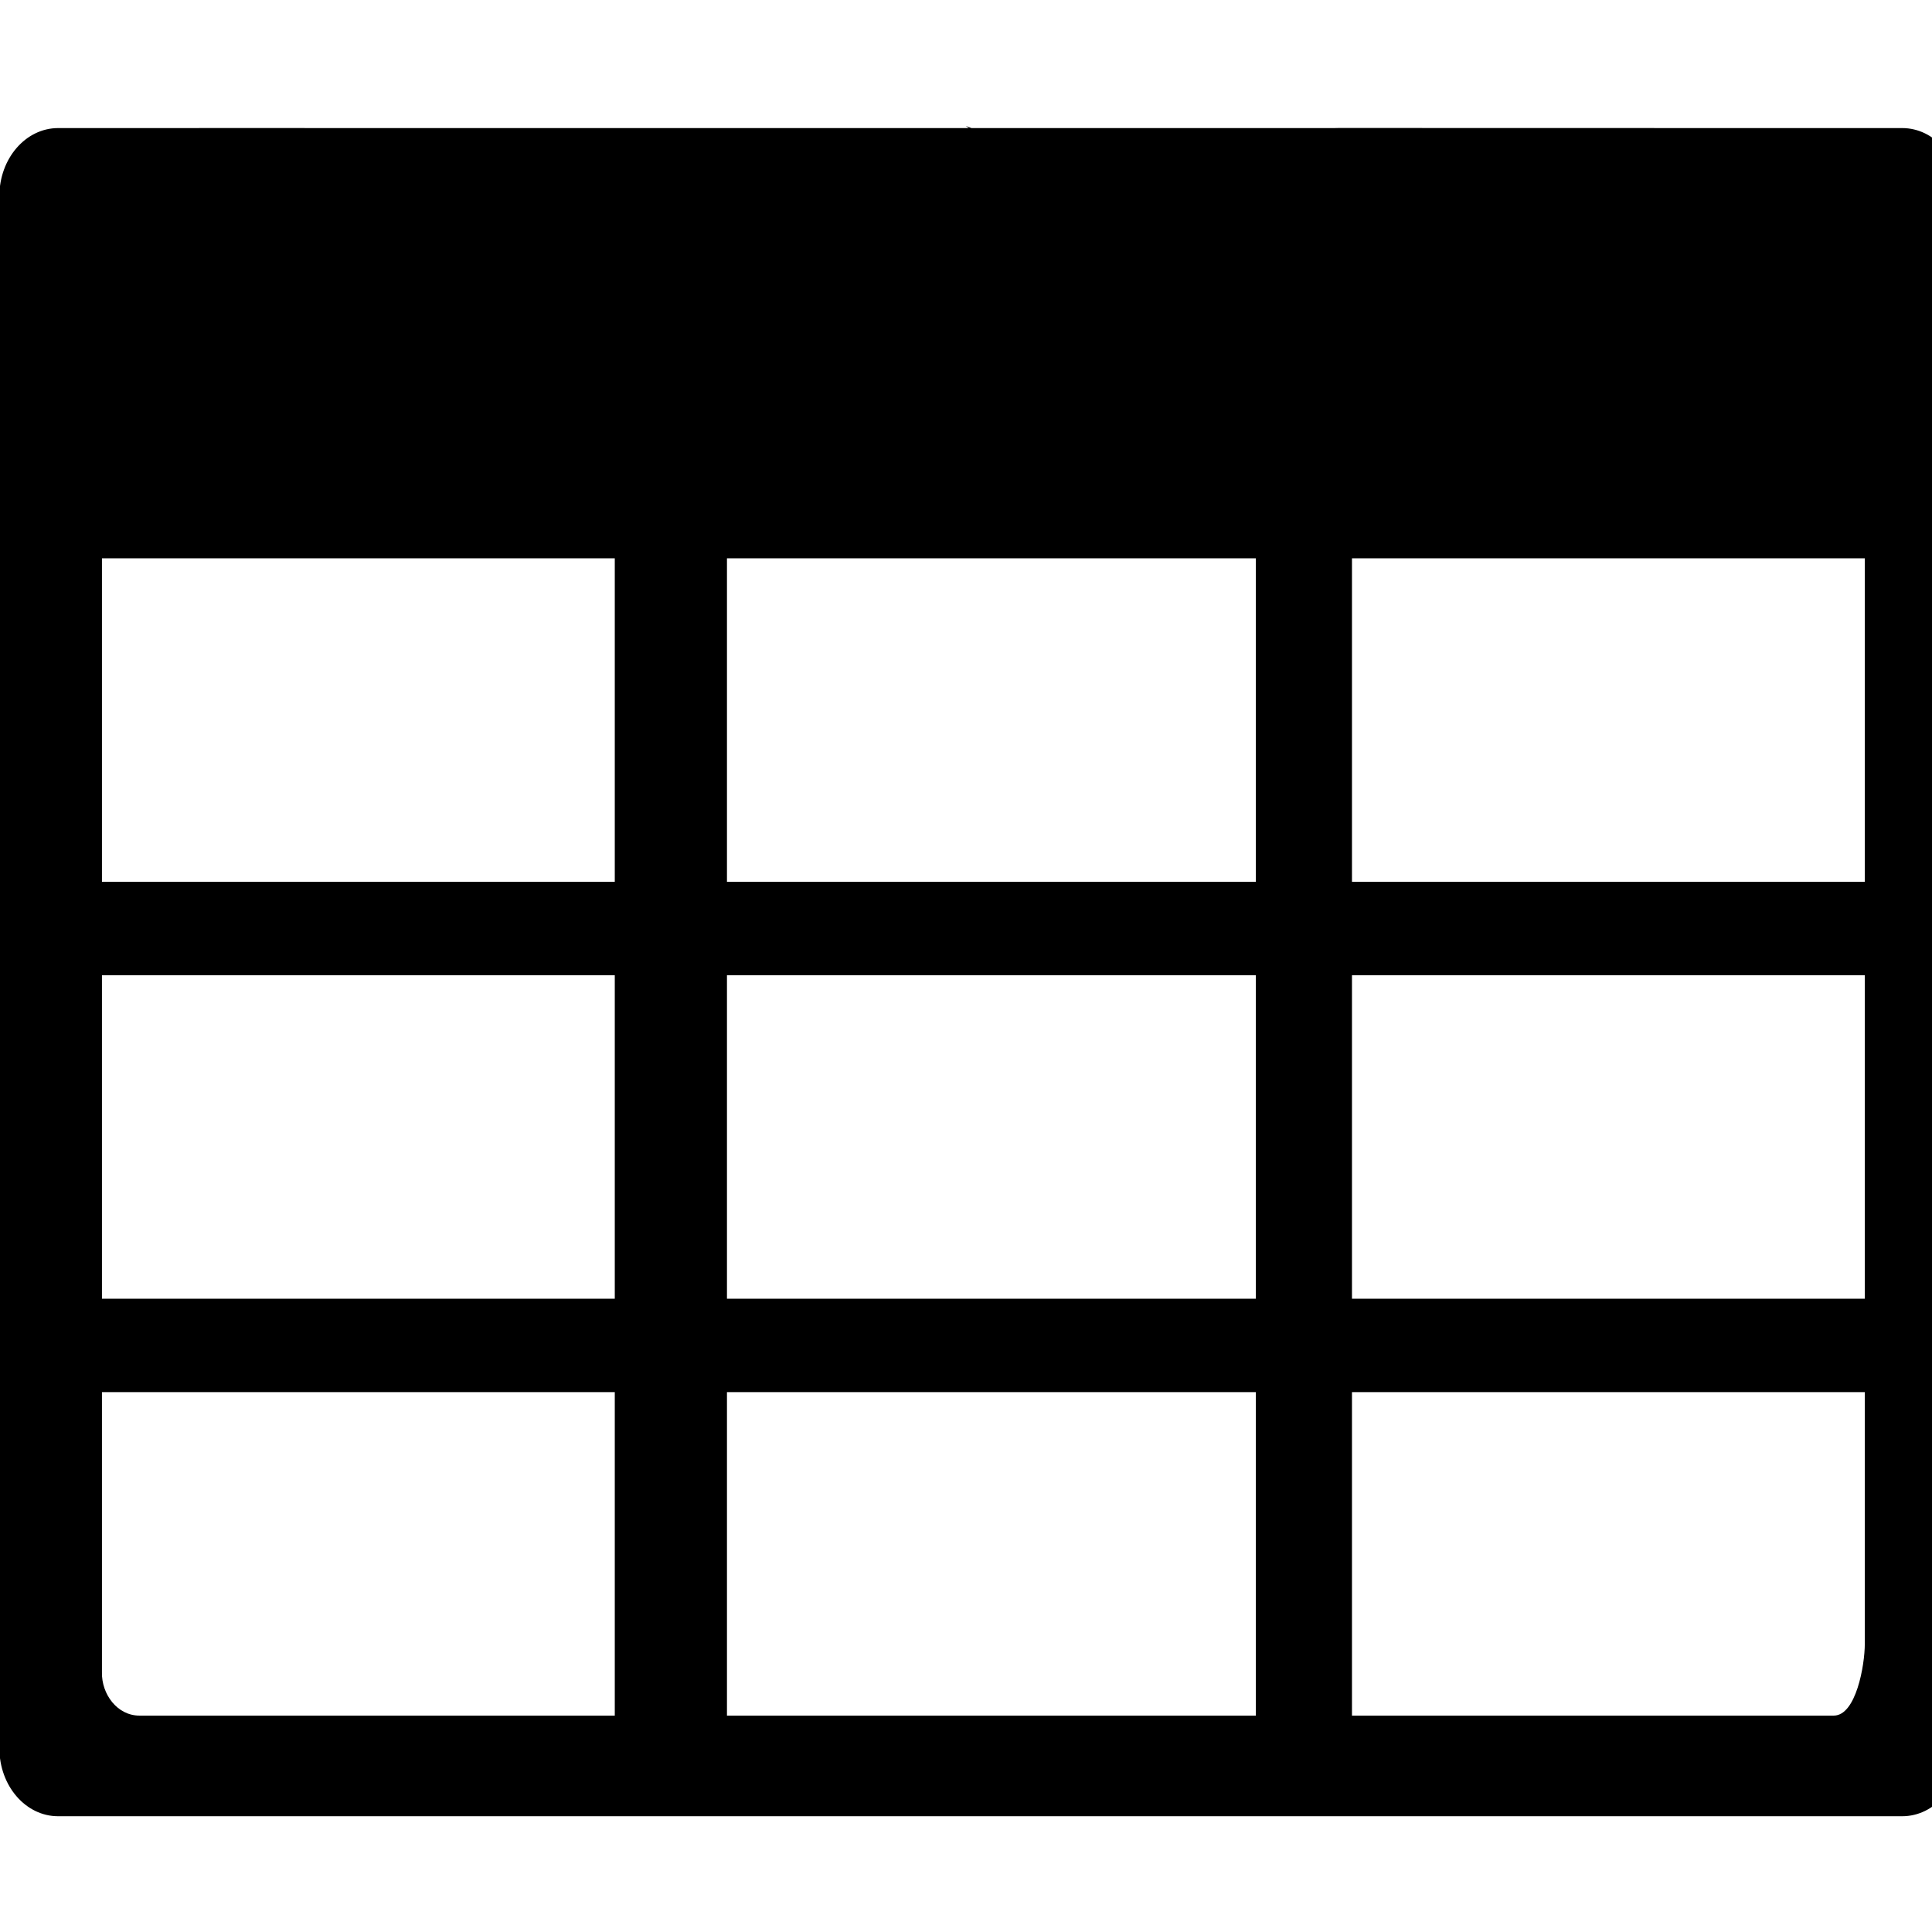 <?xml version="1.0" encoding="UTF-8" standalone="no"?>
<svg
   xmlns:dc="http://purl.org/dc/elements/1.1/"
   xmlns:cc="http://creativecommons.org/ns#"
   xmlns:rdf="http://www.w3.org/1999/02/22-rdf-syntax-ns#"
   xmlns:svg="http://www.w3.org/2000/svg"
   xmlns="http://www.w3.org/2000/svg"
   xmlns:sodipodi="http://sodipodi.sourceforge.net/DTD/sodipodi-0.dtd"
   xmlns:inkscape="http://www.inkscape.org/namespaces/inkscape"
   id="table"
   width="100%"
   height="100%"
   viewBox="0 0 16 16"
   xml:space="preserve">
   <defs
     id="defs45" /><sodipodi:namedview
     pagecolor="#ffffff"
     bordercolor="#666666"
     borderopacity="1"
     objecttolerance="10"
     gridtolerance="10"
     guidetolerance="10"
     inkscape:pageopacity="0"
     inkscape:pageshadow="2"
     inkscape:window-width="1219"
     inkscape:window-height="697"
     id="namedview43"
     showgrid="false"
     inkscape:zoom="6.1699347"
     inkscape:cx="4.1779221"
     inkscape:cy="9.4105444"
     inkscape:window-x="130"
     inkscape:window-y="62"
     inkscape:window-maximized="0"
     inkscape:current-layer="g3" /><g
     id="g3"
     transform="matrix(0.948,0,0,1.063,16,-630.103)"
     fill="currentColor"><g
       id="g5"
       transform="matrix(0.028,0,0,0.028,-16.883,591.789)"><path
         d="M 18.331,70.286 C 8.189,70.286 0,78.766 0,89.17 L 0,521.086 C 0,531.549 8.189,540 18.302,540 l 575.367,0 C 603.811,540 612,531.52 612,521.086 L 612,89.17 c 0,-10.433 -8.219,-18.885 -18.331,-18.885 l -44.24,0 -131.567,-0.026 c -18.302,-0.004 72.099,10.054 47.941,10.33 l -40.087,0.458 c -24.245,0.277 83.212,4.035 65.361,0.563 L 432.858,70.286 l -247.715,0 -122.614,-0.01 c -18.302,-0.002 18.205,3 -5.938,3.897 l -9.131,0.339 C 23.23,75.412 154.599,86.594 136.732,83.207 L 68.571,70.286 Z m 307.361,7.314 -24.199,-7.899 24.636,14.818 -6.844,-8.748 z M 422,306 l 160,0 0,90 -160,0 z m 75.429,116 84.571,0 0,70 c 0,6.003 -2.738,20 -9.673,20 L 422,512 422,422 Z M 422,190 l 160,0 0,90 -160,0 z m -195,116 165,0 0,90 -165,0 z m 265.959,-171.715 58.904,-7.78 -20.746,43.344 40.935,-60.941 z M 227,190 l 165,0 0,90 -165,0 z m 0,232 165,0 0,90 -165,0 z m 34.112,-308.214 16.709,-41.492 -45.975,3.148 -7.039,36.305 z m -50.568,38.126 -33.156,8.428 46.03,11.577 -25.192,-10.373 z m 150.407,-2.068 57.607,-14.263 -105.025,0.556 20.19,28.525 z M 192,512 43.674,512 C 36.738,512 31.845,505.988 32,499.958 L 32,422 l 160,0 z m 0,-116 -160,0 0,-90 160,0 z m 0,-116 -160,0 0,-90 160,0 z"
         id="path11"
         inkscape:connector-curvature="0"
         sodipodi:nodetypes="sssssssscssssccsssscsccccccccccccssccccccccccccccccccccccccccccccccccccccccccccssccccccccccccc" /></g></g></svg>
